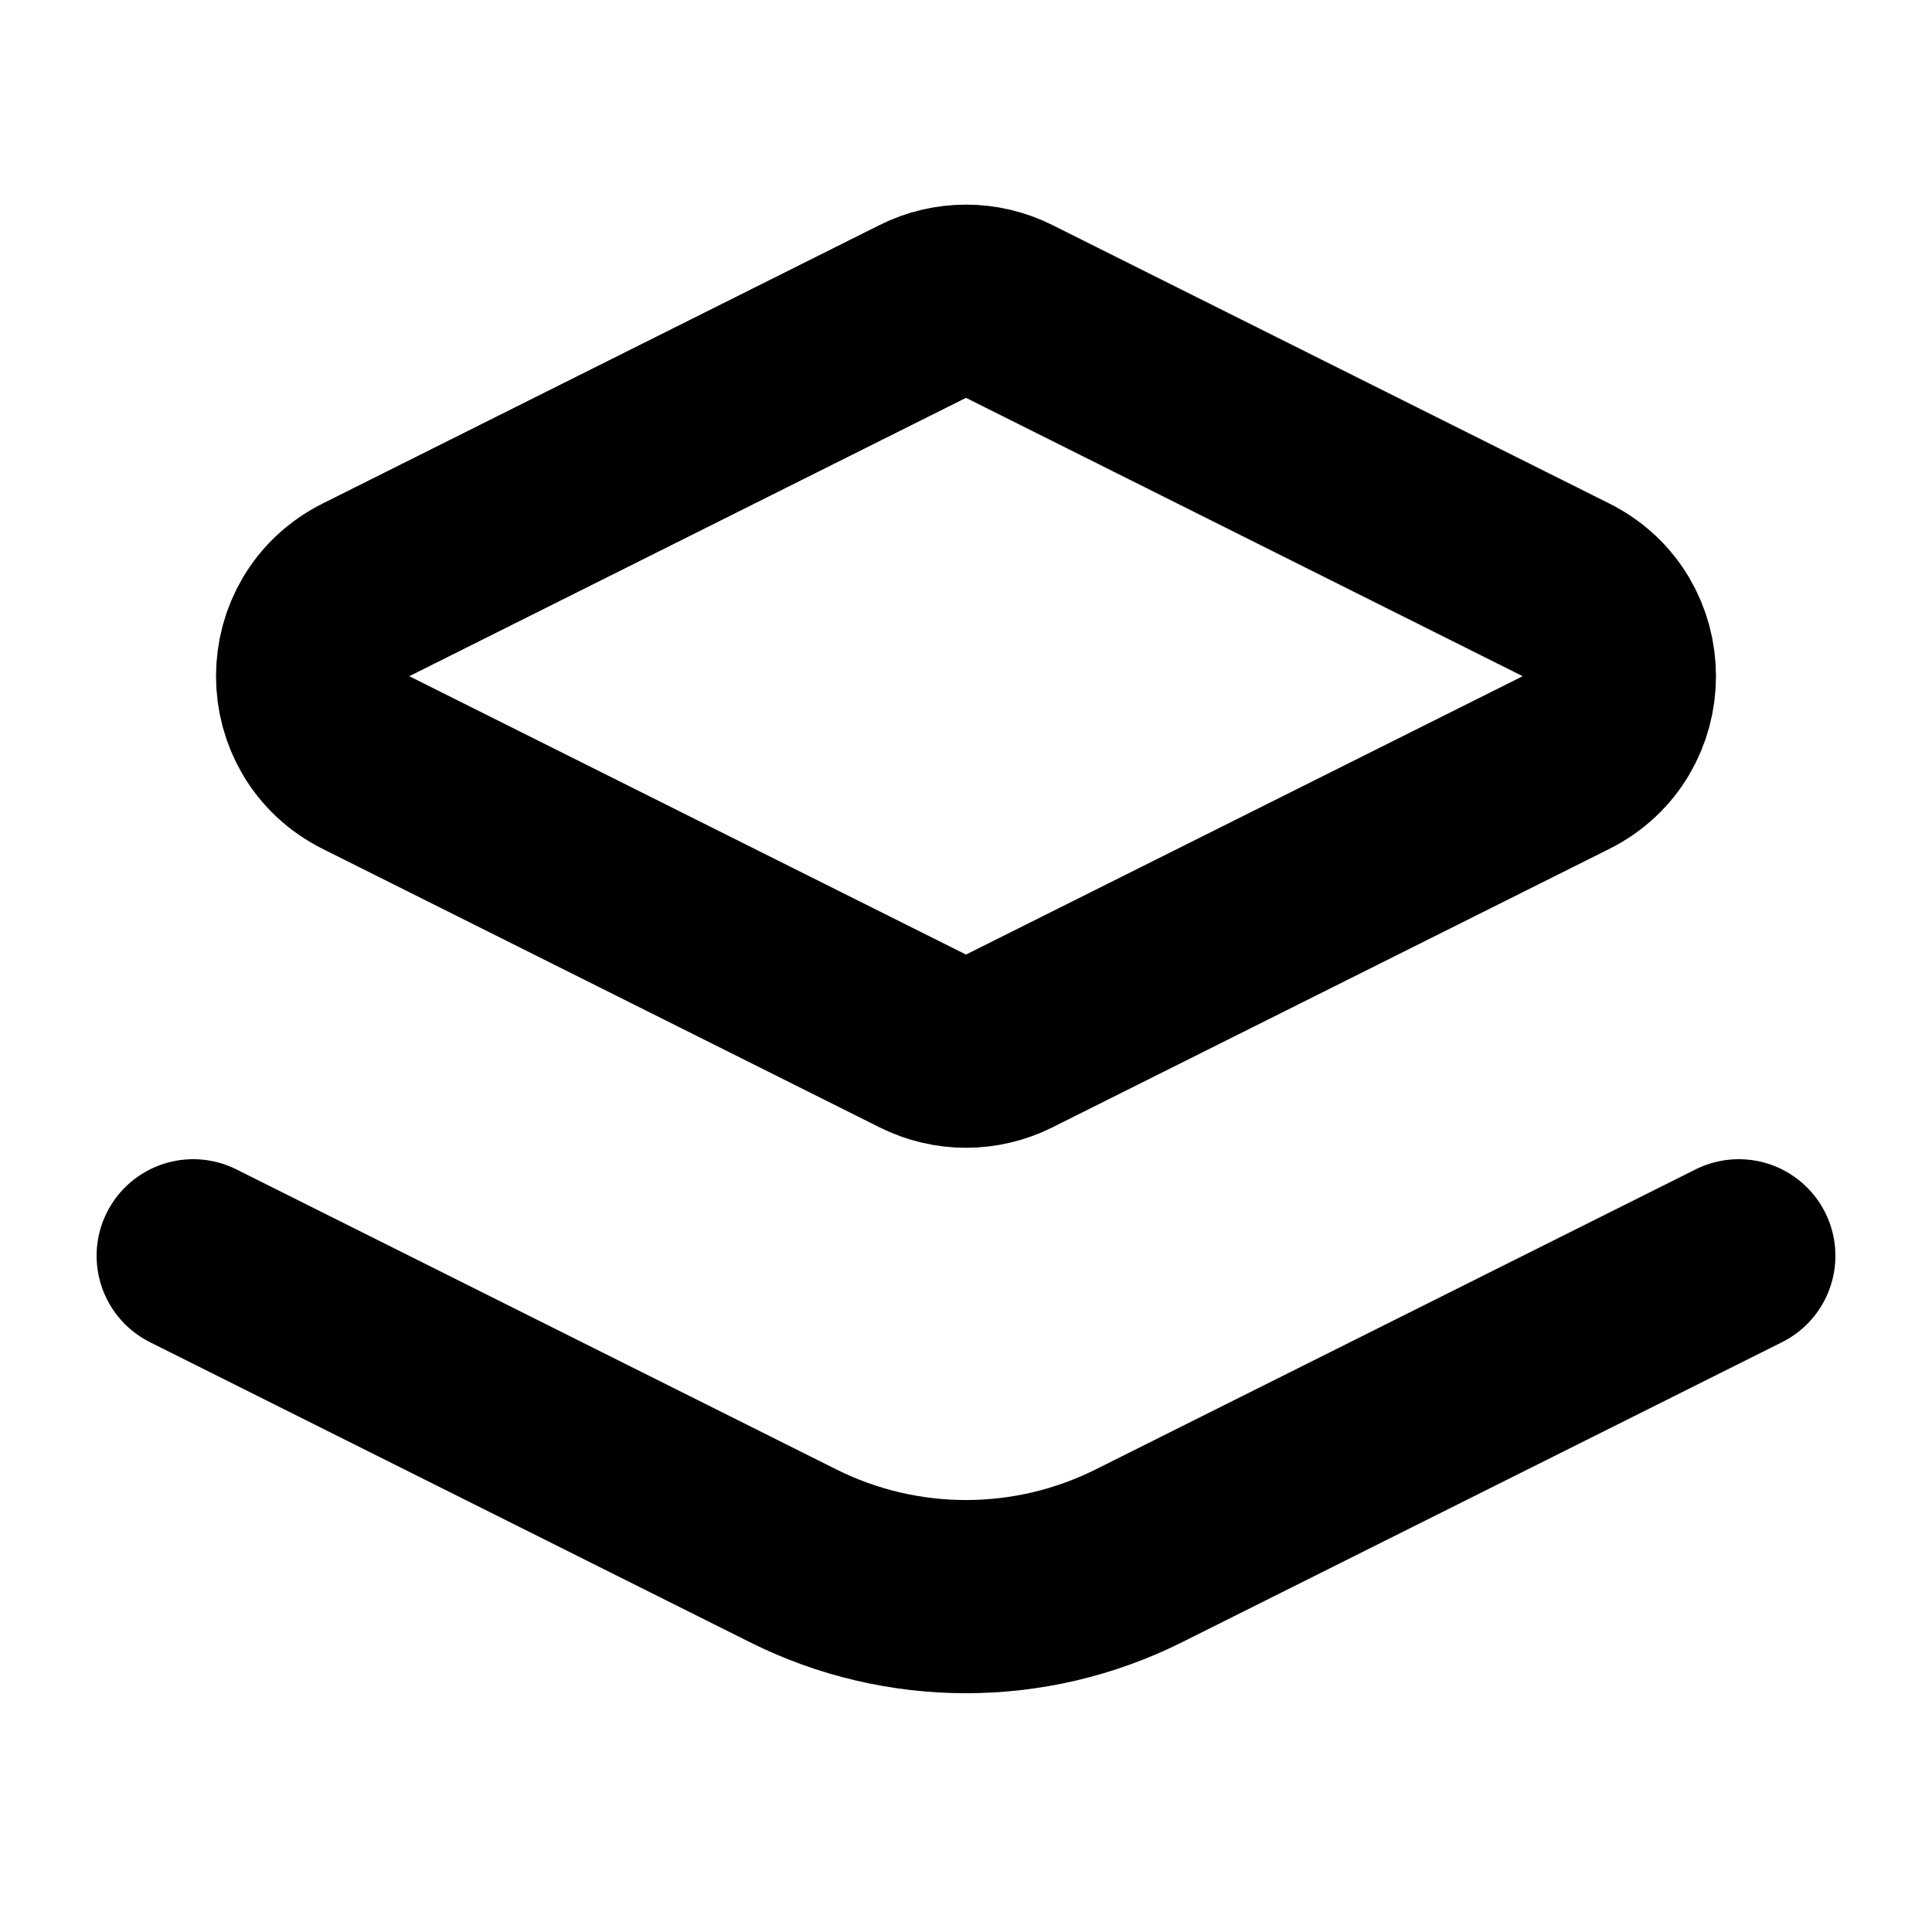 <svg width="20" height="20" viewBox="0 0 20 20" fill="none" xmlns="http://www.w3.org/2000/svg">
<path d="M9.553 3.224L3.789 6.106C3.052 6.474 3.052 7.526 3.789 7.894L9.553 10.776C9.834 10.917 10.166 10.917 10.447 10.776L16.211 7.894C16.948 7.526 16.948 6.474 16.211 6.106L10.447 3.224C10.166 3.083 9.834 3.083 9.553 3.224Z" stroke="currentColor" stroke-width="2" stroke-linecap="round" stroke-linejoin="round"/>
<path d="M2 13L8.211 16.106C9.337 16.669 10.663 16.669 11.789 16.106L18 13" stroke="currentColor" stroke-width="2" stroke-linecap="round" stroke-linejoin="round"/>
</svg>
